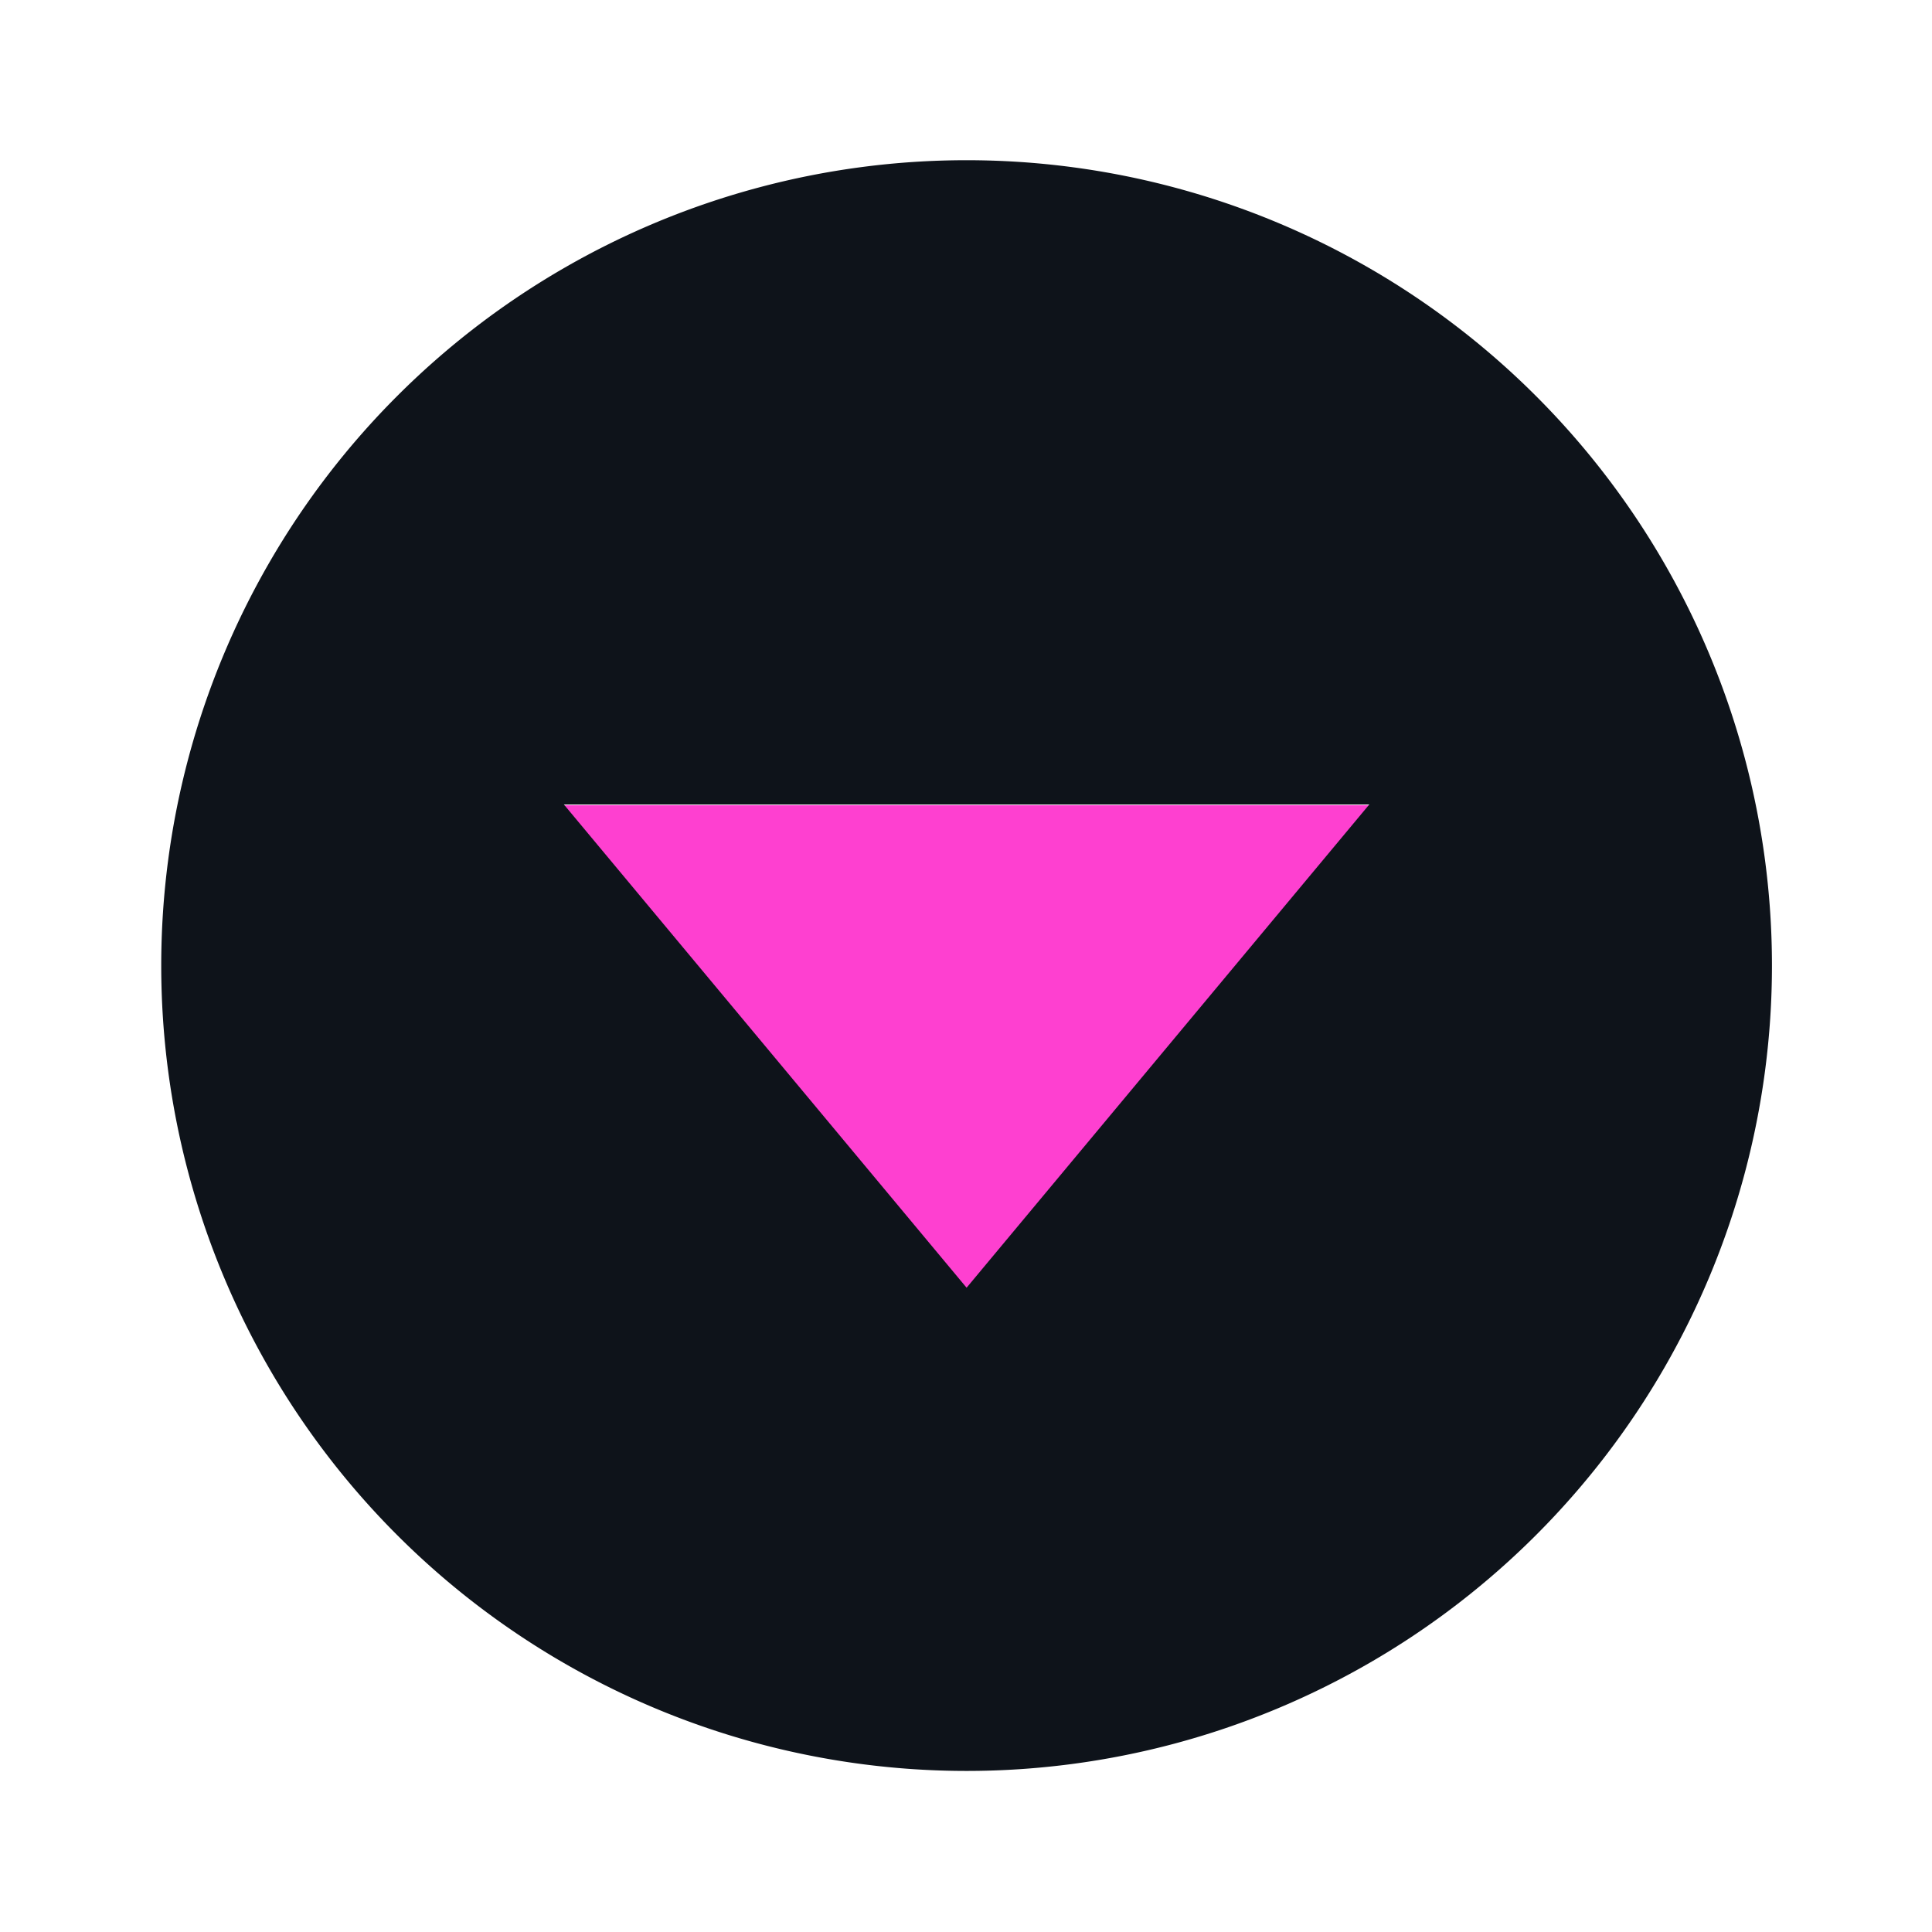 <?xml version="1.0" encoding="UTF-8" standalone="no"?>
<svg
   width="24"
   height="24"
   version="1.1"
   id="svg5"
   sodipodi:docname="keepbelow.svg"
   inkscape:version="1.3 (0e150ed6c4, 2023-07-21)"
   xmlns:inkscape="http://www.inkscape.org/namespaces/inkscape"
   xmlns:sodipodi="http://sodipodi.sourceforge.net/DTD/sodipodi-0.dtd"
   xmlns="http://www.w3.org/2000/svg"
   xmlns:svg="http://www.w3.org/2000/svg">
  <defs
     id="defs5" />
  <sodipodi:namedview
     id="namedview5"
     pagecolor="#505050"
     bordercolor="#eeeeee"
     borderopacity="1"
     inkscape:showpageshadow="0"
     inkscape:pageopacity="0"
     inkscape:pagecheckerboard="0"
     inkscape:deskcolor="#505050"
     inkscape:zoom="12.418563"
     inkscape:cx="58.782969"
     inkscape:cy="17.594629"
     inkscape:window-width="1920"
     inkscape:window-height="1016"
     inkscape:window-x="0"
     inkscape:window-y="32"
     inkscape:window-maximized="1"
     inkscape:current-layer="svg5" />
  <g
     id="hover-center"
     transform="matrix(1.091,0,0,-1.091,-1.091,24)">
    <rect
       style="opacity:0.001"
       width="22"
       height="22"
       x="23"
       y="0"
       id="rect1" />
    <path
       style="fill:#fe40d0"
       transform="matrix(0.917,0,0,0.917,1,0)"
       d="M 36,2 A 10,10 0 0 0 26,12 10,10 0 0 0 36,22 10,10 0 0 0 46,12 10,10 0 0 0 36,2 Z m 0,6 5,6 H 31 Z"
       id="path1" />
  </g>
  <g
     id="pressed-center"
     transform="matrix(1.091,0,0,-1.091,-2.182,24)">
    <rect
       style="opacity:0.001"
       width="22"
       height="22"
       x="46"
       y="0"
       id="rect2" />
    <path
       style="fill:#fe40d0"
       transform="matrix(0.917,0,0,0.917,2,0)"
       d="M 60,2 A 10,10 0 0 0 50,12 10,10 0 0 0 60,22 10,10 0 0 0 70,12 10,10 0 0 0 60,2 Z m 0,6 5,6 H 55 c 1.667,-2 3.333,-4 5,-6 z"
       id="path2" />
  </g>
  <g
     id="inactive-center"
     transform="matrix(1.091,0,0,-1.091,-3.273,24)"
     style="fill:#fe40d0;fill-opacity:1">
    <rect
       style="opacity:0.001;fill:#fe40d0;fill-opacity:1"
       width="22"
       height="22"
       x="69"
       y="0"
       id="rect3" />
    <path
       style="opacity:0.3;fill:#fe40d0;fill-opacity:1"
       d="M 80,7.333 C 81.528,9.167 83.056,11 84.583,12.833 c -3.056,0 -6.111,0 -9.167,0 C 76.944,11 78.472,9.167 80,7.333 Z"
       id="path3" />
  </g>
  <g
     id="deactivated-center"
     transform="matrix(1.091,0,0,-1.091,-4.364,24)"
     style="fill:#fe40d0;fill-opacity:1">
    <rect
       style="opacity:0.001;fill:#fe40d0;fill-opacity:1"
       width="22"
       height="22"
       x="92"
       y="0"
       id="rect4" />
    <path
       style="opacity:0.3;fill:#fe40d0;fill-opacity:1"
       d="m 103,7.333 4.583,5.5 h -9.167 z"
       id="path4" />
  </g>
  <g
     id="active-center"
     transform="matrix(1.091,0,0,-1.091,-25.091,24)"
     style="fill:#0e131a;fill-opacity:1">
    <rect
       style="opacity:0.001;fill:#0e131a;fill-opacity:1"
       width="22"
       height="22"
       x="23"
       y="0"
       id="rect5" />
    <rect
       style="fill:#fe40d0;fill-opacity:1;stroke-width:42.426;stroke-opacity:0.834;paint-order:markers stroke fill"
       id="rect6"
       width="10"
       height="6"
       x="7"
       y="10"
       transform="matrix(0.917,0,0,-0.917,23,22)" />
    <path
       style="fill:#0e131a;fill-opacity:1"
       transform="matrix(0.917,0,0,0.917,23,0)"
       d="M 12,2 A 10,10 0 0 0 2,12 10,10 0 0 0 12,22 10,10 0 0 0 22,12 10,10 0 0 0 12,2 Z m 0,6 5,6 H 7 Z"
       id="path5" />
  </g>
</svg>
